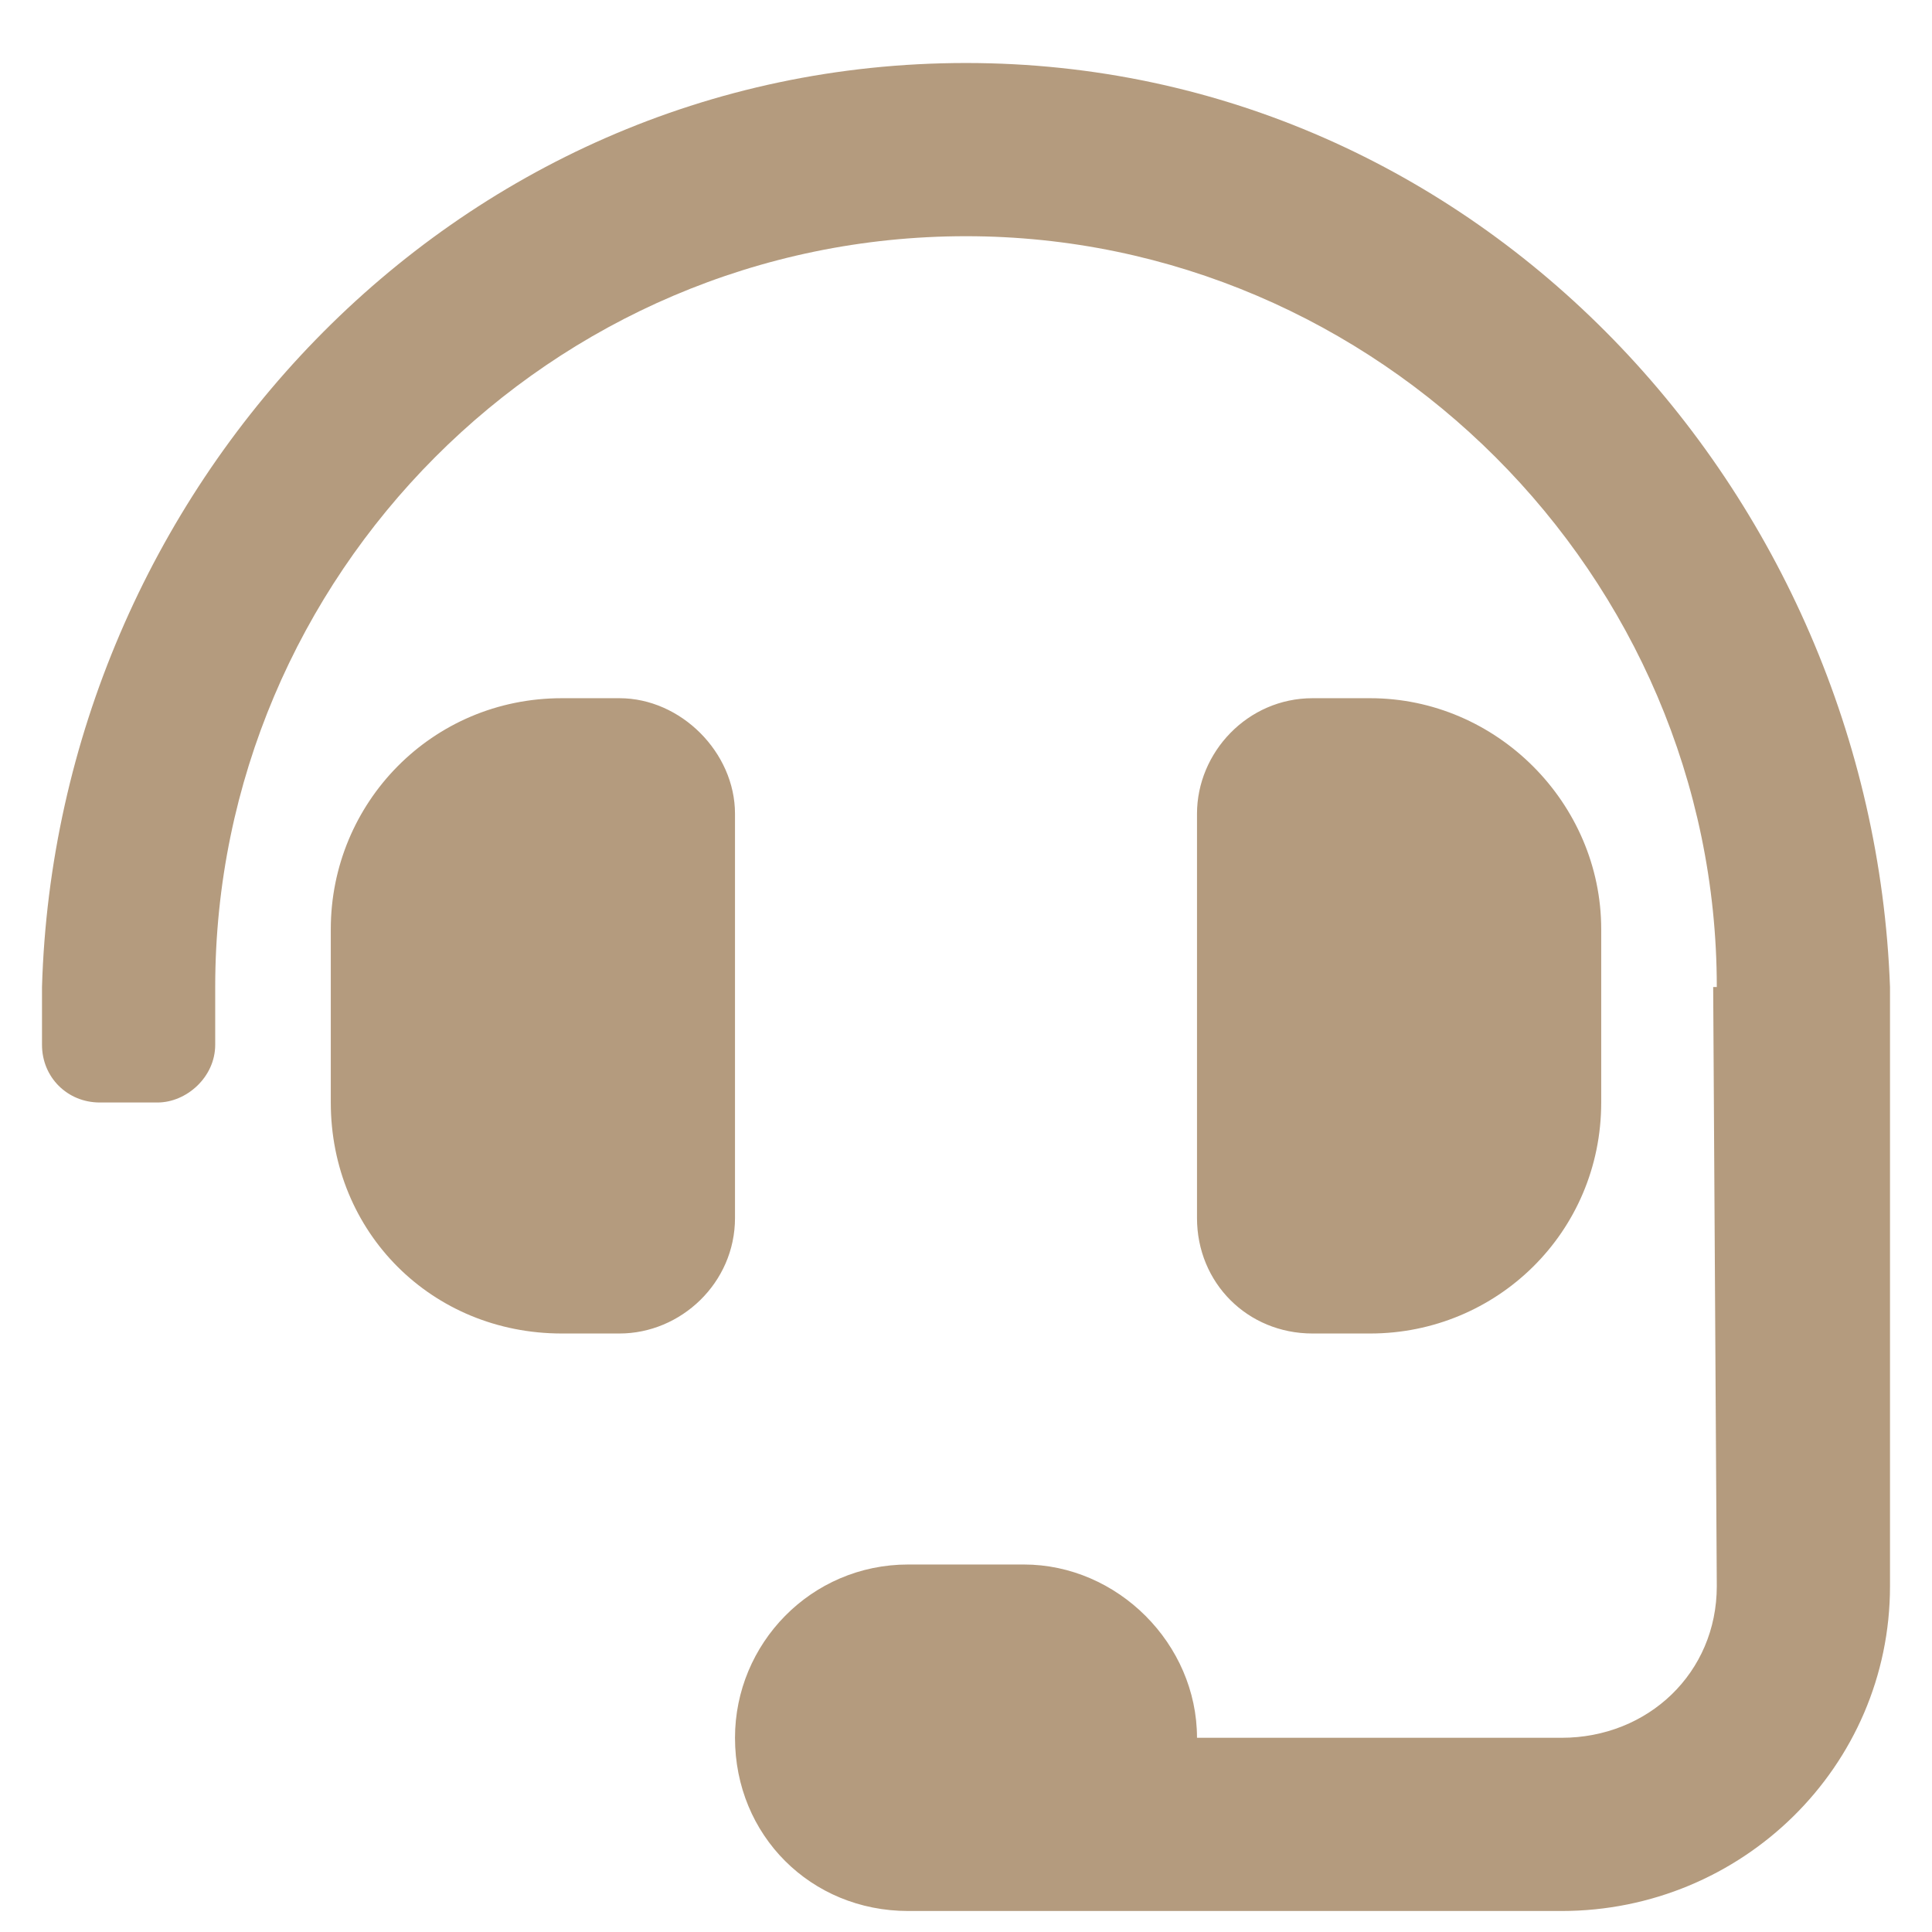 <svg width="23" height="23" viewBox="0 0 23 23" fill="none" xmlns="http://www.w3.org/2000/svg">
<path d="M8.75 9.688C8.75 8.957 8.105 8.312 7.375 8.312H6.688C5.141 8.312 3.938 9.559 3.938 11.062V13.125C3.938 14.672 5.141 15.875 6.688 15.875H7.375C8.105 15.875 8.75 15.273 8.75 14.5V9.688ZM16.312 15.875C17.816 15.875 19.062 14.672 19.062 13.125V11.062C19.062 9.559 17.816 8.312 16.312 8.312H15.625C14.852 8.312 14.25 8.957 14.25 9.688V14.5C14.25 15.273 14.852 15.875 15.625 15.875H16.312ZM11.5 0.75C5.355 0.75 0.672 5.863 0.5 11.75V12.438C0.5 12.824 0.801 13.125 1.188 13.125H1.875C2.219 13.125 2.562 12.824 2.562 12.438V11.75C2.562 6.852 6.559 2.812 11.5 2.812C16.398 2.812 20.438 6.852 20.438 11.75H20.395C20.395 11.879 20.438 18.883 20.438 18.883C20.438 19.914 19.621 20.688 18.59 20.688H14.25C14.25 19.57 13.305 18.625 12.188 18.625H10.812C9.652 18.625 8.75 19.57 8.75 20.688C8.75 21.848 9.652 22.75 10.812 22.75H18.59C20.738 22.75 22.5 21.031 22.5 18.883V11.75C22.285 5.863 17.602 0.75 11.5 0.75Z" fill="#B49B7E"/>
</svg>
